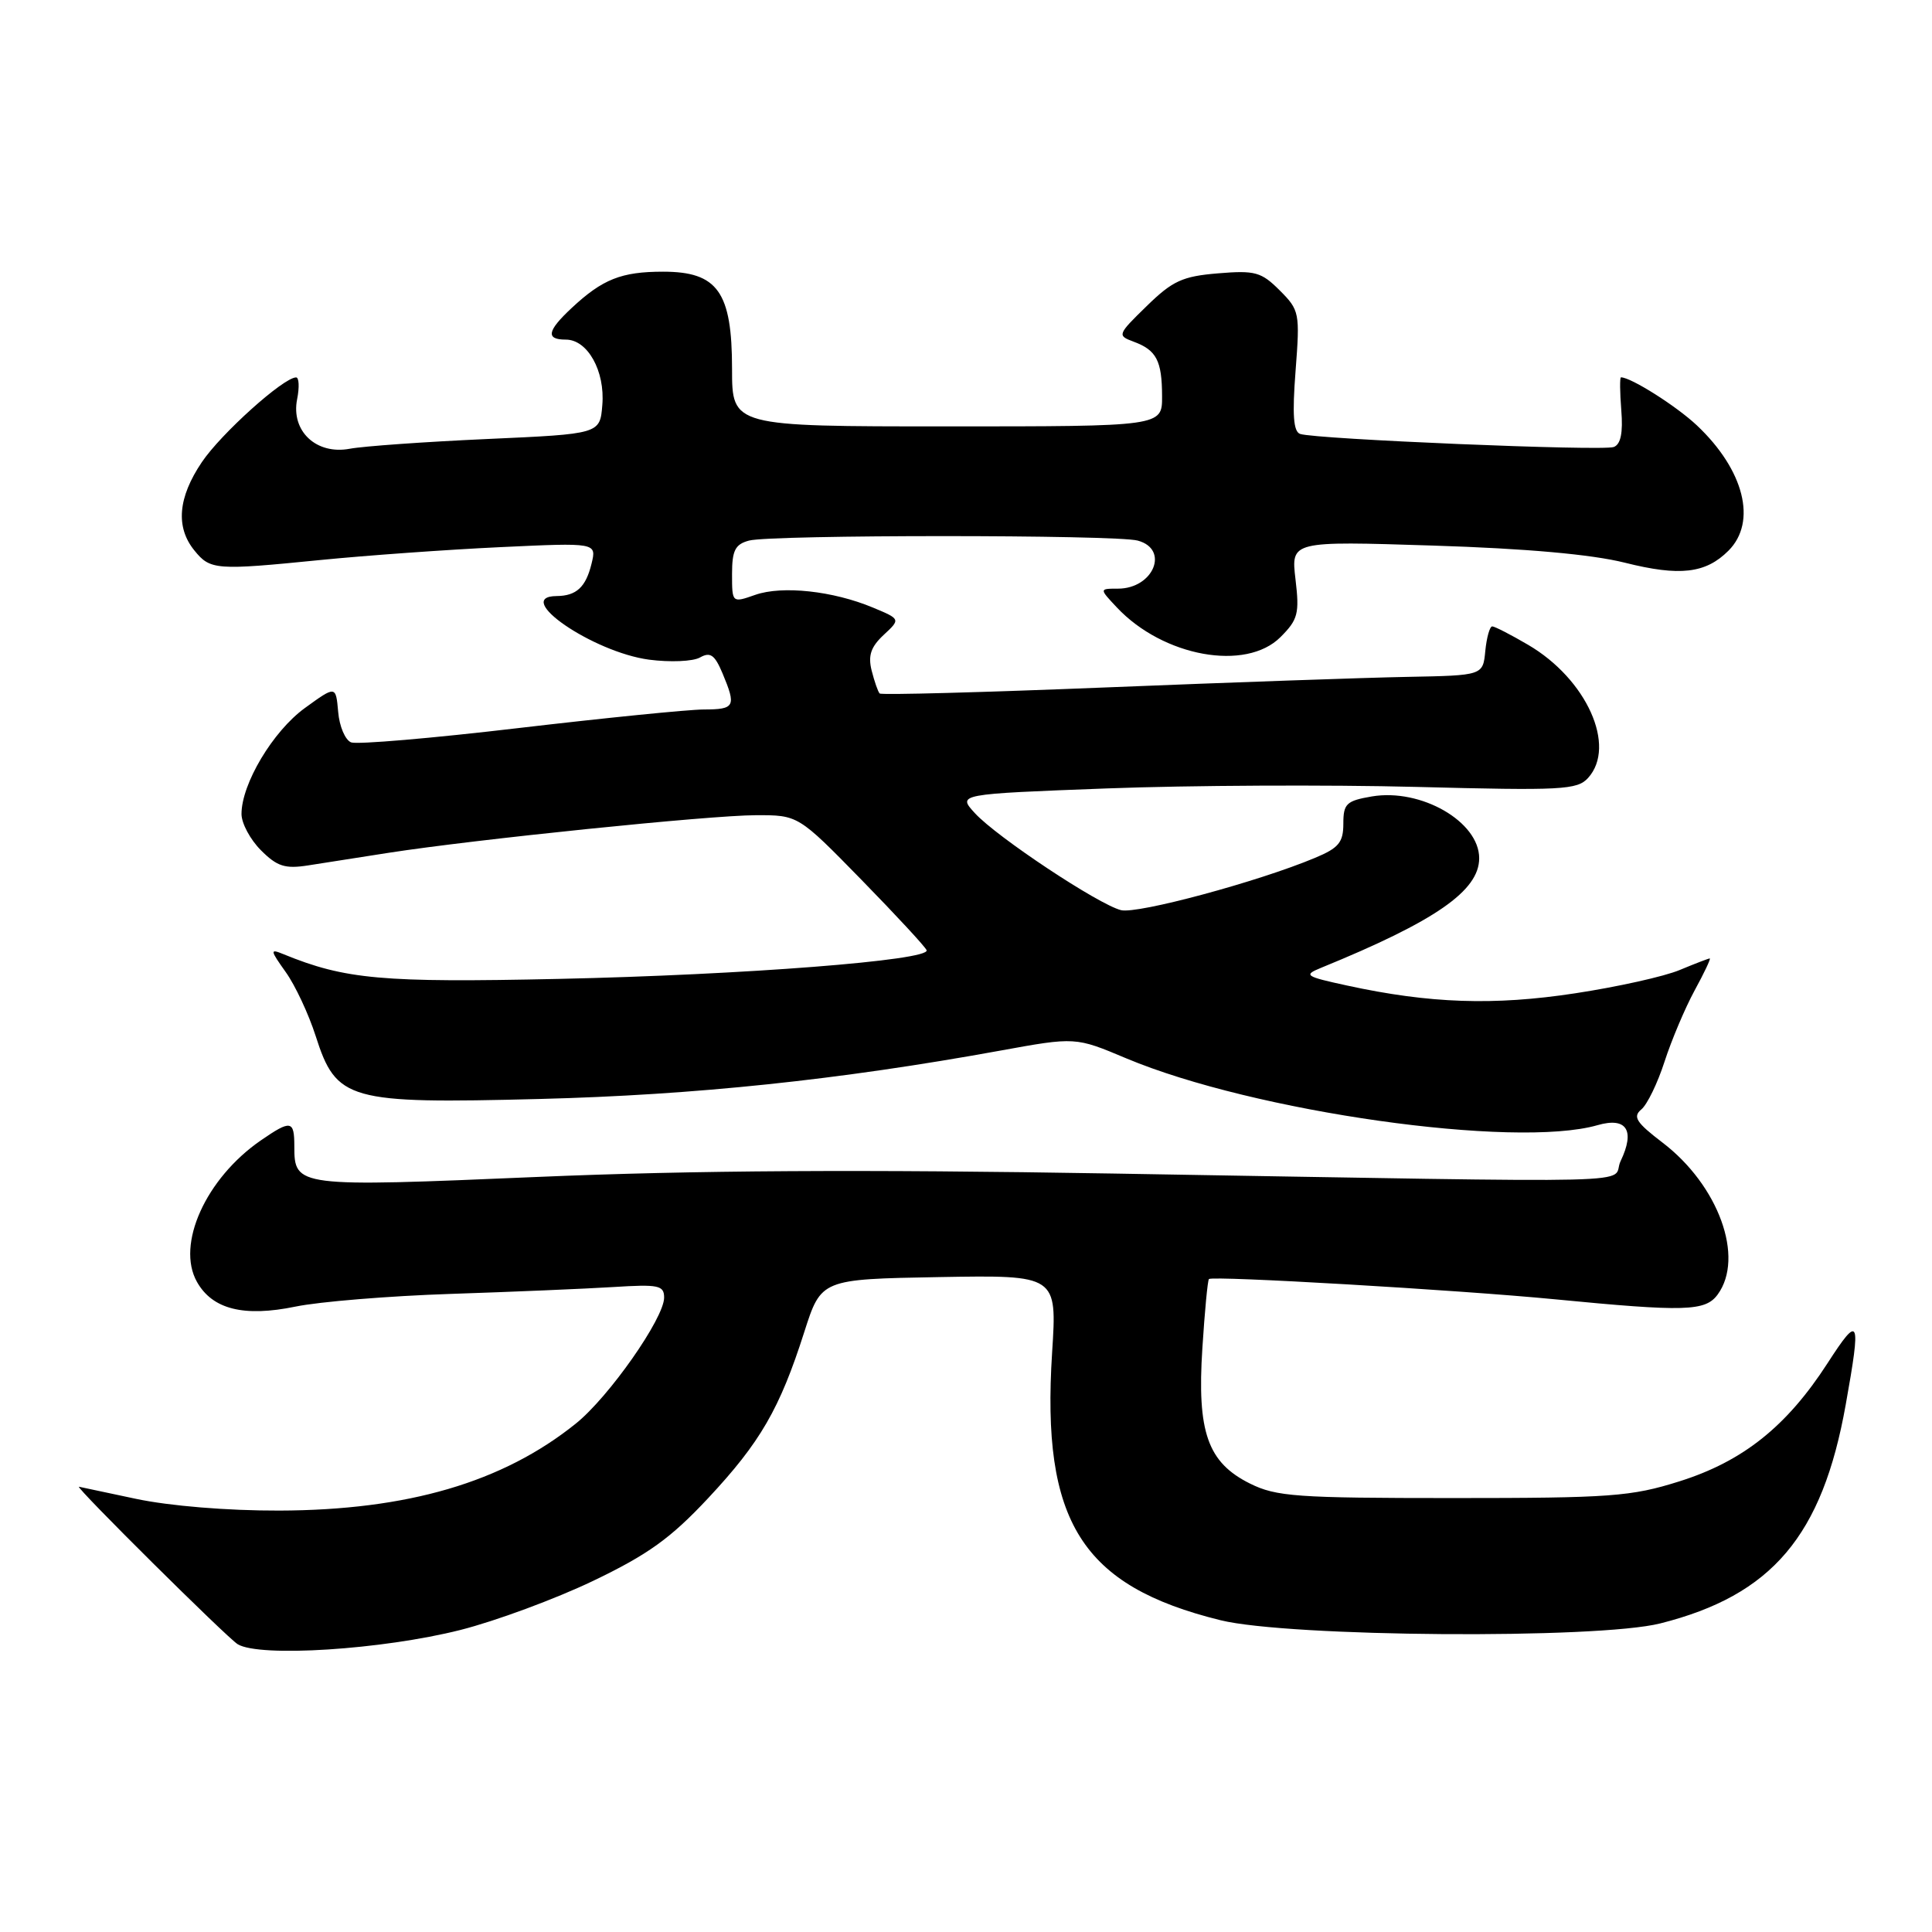 <?xml version="1.0" encoding="UTF-8" standalone="no"?>
<!DOCTYPE svg PUBLIC "-//W3C//DTD SVG 1.1//EN" "http://www.w3.org/Graphics/SVG/1.1/DTD/svg11.dtd" >
<svg xmlns="http://www.w3.org/2000/svg" xmlns:xlink="http://www.w3.org/1999/xlink" version="1.1" viewBox="0 0 256 256">
 <g >
 <path fill="currentColor"
d=" M 61.00 215.98 C 65.67 214.80 73.59 211.87 78.58 209.48 C 85.88 205.98 88.86 203.83 93.82 198.53 C 100.74 191.13 103.32 186.68 106.57 176.50 C 108.81 169.50 108.81 169.50 124.44 169.22 C 140.07 168.95 140.07 168.95 139.41 179.22 C 137.97 201.64 143.32 210.15 161.73 214.69 C 170.78 216.92 211.65 217.22 220.00 215.11 C 234.80 211.38 241.47 203.52 244.57 186.11 C 246.63 174.60 246.40 174.07 242.16 180.63 C 236.74 189.02 230.94 193.64 222.52 196.29 C 216.13 198.30 213.44 198.50 192.50 198.50 C 171.82 198.50 169.11 198.31 165.63 196.58 C 160.02 193.79 158.60 189.77 159.32 178.64 C 159.63 173.77 160.02 169.65 160.19 169.48 C 160.67 169.02 193.17 170.92 206.00 172.16 C 223.30 173.84 225.97 173.76 227.60 171.53 C 231.19 166.62 227.72 157.06 220.28 151.39 C 216.81 148.74 216.32 147.98 217.48 147.01 C 218.26 146.37 219.64 143.52 220.56 140.67 C 221.48 137.83 223.27 133.59 224.54 131.25 C 225.82 128.91 226.72 127.00 226.55 127.00 C 226.38 127.00 224.59 127.69 222.57 128.53 C 220.56 129.38 214.31 130.77 208.70 131.62 C 197.96 133.26 189.44 132.97 178.50 130.59 C 172.92 129.38 172.68 129.21 175.05 128.24 C 190.21 122.05 196.00 118.03 196.00 113.72 C 196.00 108.87 188.30 104.44 181.79 105.53 C 178.40 106.11 178.00 106.49 178.00 109.14 C 178.00 111.62 177.39 112.36 174.25 113.67 C 166.72 116.83 150.71 121.14 148.54 120.60 C 145.55 119.85 132.07 110.91 129.18 107.75 C 126.86 105.22 126.86 105.22 146.68 104.47 C 157.58 104.06 176.03 103.97 187.68 104.27 C 206.95 104.77 208.99 104.67 210.43 103.08 C 214.24 98.87 210.24 89.98 202.48 85.44 C 200.20 84.10 198.05 83.00 197.73 83.00 C 197.40 83.00 196.99 84.46 196.81 86.25 C 196.50 89.50 196.50 89.50 186.50 89.69 C 181.00 89.79 163.10 90.42 146.73 91.08 C 130.35 91.74 116.78 92.11 116.56 91.89 C 116.34 91.67 115.87 90.31 115.50 88.86 C 115.00 86.87 115.39 85.72 117.09 84.13 C 119.34 82.04 119.34 82.04 115.65 80.50 C 110.38 78.30 103.66 77.57 100.08 78.82 C 97.00 79.90 97.00 79.90 97.00 76.06 C 97.00 72.94 97.41 72.12 99.25 71.63 C 102.18 70.84 147.82 70.84 150.75 71.63 C 155.00 72.77 152.85 78.00 148.13 78.00 C 145.65 78.00 145.65 78.00 147.99 80.49 C 154.13 87.02 165.09 89.00 169.67 84.42 C 171.99 82.10 172.20 81.30 171.66 76.76 C 171.06 71.69 171.06 71.69 189.85 72.29 C 202.24 72.68 210.91 73.46 215.30 74.56 C 222.58 76.39 226.01 75.99 229.03 72.97 C 232.85 69.15 231.11 62.27 224.84 56.36 C 222.12 53.80 216.11 50.00 214.79 50.00 C 214.62 50.00 214.64 51.96 214.83 54.36 C 215.07 57.35 214.76 58.88 213.83 59.23 C 212.39 59.79 174.32 58.20 172.28 57.50 C 171.38 57.20 171.22 54.96 171.67 49.14 C 172.26 41.45 172.19 41.10 169.57 38.48 C 167.13 36.04 166.31 35.81 161.39 36.22 C 156.68 36.61 155.37 37.21 151.94 40.56 C 148.06 44.34 148.02 44.46 150.20 45.27 C 153.24 46.39 153.97 47.79 153.98 52.50 C 154.00 56.50 154.00 56.50 125.50 56.50 C 97.00 56.50 97.00 56.50 97.00 48.88 C 97.00 38.68 95.10 36.00 87.86 36.00 C 82.34 36.00 79.84 36.99 75.75 40.81 C 72.49 43.85 72.28 45.00 74.98 45.00 C 77.86 45.00 80.19 49.17 79.81 53.67 C 79.50 57.50 79.50 57.50 64.57 58.17 C 56.36 58.54 48.17 59.12 46.36 59.46 C 41.91 60.30 38.53 57.12 39.37 52.90 C 39.69 51.30 39.62 50.00 39.23 50.01 C 37.55 50.03 29.29 57.46 26.75 61.23 C 23.58 65.92 23.25 69.85 25.75 72.93 C 27.86 75.54 28.57 75.59 42.50 74.20 C 48.55 73.60 59.25 72.83 66.28 72.50 C 79.06 71.90 79.06 71.90 78.38 74.70 C 77.62 77.81 76.37 78.96 73.75 78.98 C 67.83 79.04 78.58 86.42 86.01 87.41 C 88.78 87.77 91.81 87.65 92.75 87.12 C 94.12 86.35 94.70 86.76 95.73 89.20 C 97.58 93.62 97.39 94.00 93.25 94.01 C 91.19 94.02 80.15 95.13 68.72 96.47 C 57.30 97.82 47.31 98.67 46.53 98.37 C 45.75 98.07 44.97 96.26 44.81 94.33 C 44.50 90.84 44.50 90.84 40.38 93.83 C 36.16 96.90 32.00 103.86 32.00 107.86 C 32.00 109.09 33.16 111.25 34.58 112.67 C 36.72 114.81 37.77 115.15 40.83 114.67 C 42.85 114.35 47.65 113.60 51.50 113.00 C 62.90 111.23 94.05 108.03 100.13 108.02 C 105.76 108.00 105.76 108.00 114.13 116.56 C 118.73 121.27 122.63 125.48 122.78 125.91 C 123.26 127.25 98.55 129.18 74.00 129.71 C 50.66 130.22 45.73 129.78 37.55 126.43 C 35.75 125.69 35.78 125.88 37.87 128.82 C 39.12 130.57 40.89 134.36 41.82 137.25 C 44.57 145.84 46.08 146.27 71.50 145.62 C 92.05 145.10 111.19 143.09 132.50 139.22 C 142.50 137.40 142.50 137.40 149.22 140.23 C 166.13 147.33 200.71 152.24 211.68 149.09 C 215.54 147.98 216.69 149.78 214.74 153.85 C 213.26 156.94 221.36 156.74 147.50 155.50 C 114.30 154.94 91.90 155.07 71.22 155.95 C 39.27 157.31 39.00 157.28 39.00 151.88 C 39.00 148.44 38.55 148.36 34.56 151.11 C 27.27 156.14 23.31 164.91 26.10 169.86 C 28.15 173.50 32.32 174.54 39.16 173.13 C 42.30 172.48 51.54 171.72 59.69 171.45 C 67.84 171.18 77.54 170.77 81.25 170.54 C 87.27 170.16 88.00 170.31 88.00 171.94 C 88.00 174.67 80.67 185.13 76.29 188.64 C 66.62 196.41 54.02 200.11 37.00 200.16 C 30.15 200.18 22.47 199.55 18.00 198.60 C 13.88 197.72 10.48 197.00 10.46 197.00 C 9.91 196.99 30.12 217.04 31.50 217.87 C 34.40 219.63 50.67 218.59 61.00 215.98 Z "/>
</g>
</svg>
